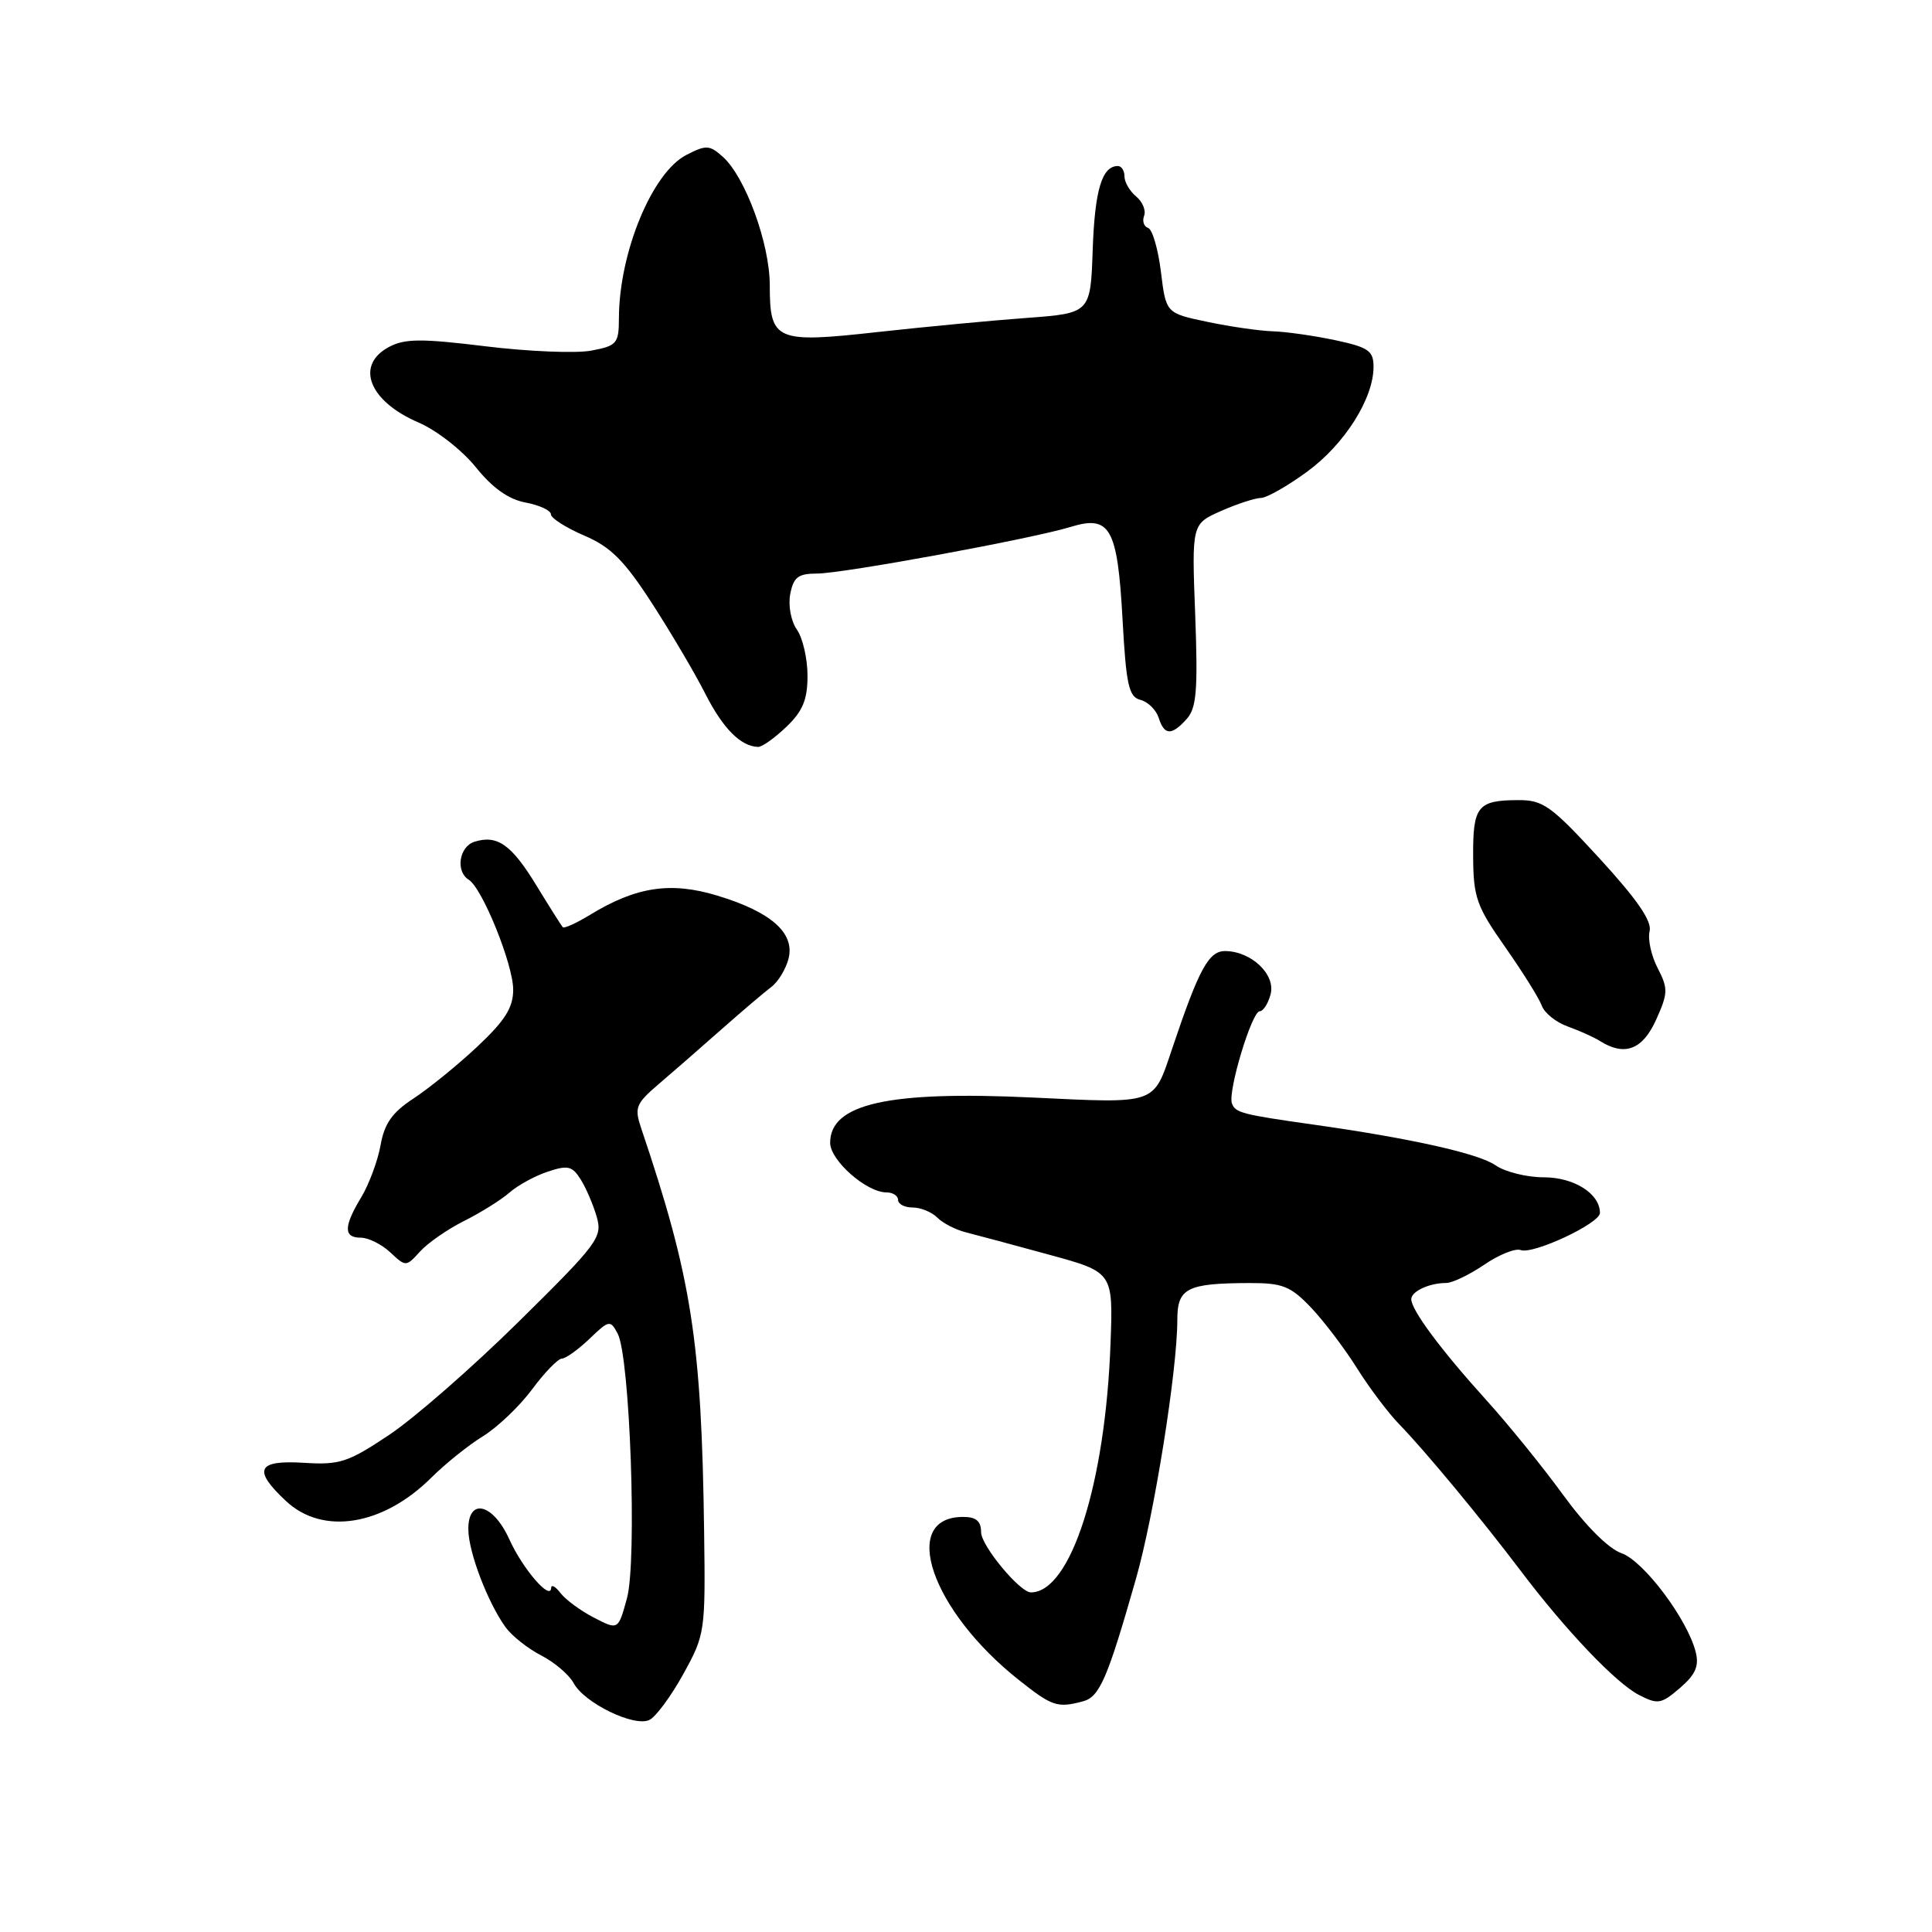 <?xml version="1.0" encoding="UTF-8" standalone="no"?>
<!DOCTYPE svg PUBLIC "-//W3C//DTD SVG 1.1//EN" "http://www.w3.org/Graphics/SVG/1.1/DTD/svg11.dtd" >
<svg xmlns="http://www.w3.org/2000/svg" xmlns:xlink="http://www.w3.org/1999/xlink" version="1.1" viewBox="0 0 256 256">
 <g >
 <path fill="currentColor"
d=" M 90.54 221.82 C 93.42 216.61 93.48 216.22 93.30 203.00 C 92.96 177.66 91.66 169.34 84.96 149.50 C 84.04 146.77 84.25 146.25 87.22 143.70 C 89.03 142.16 92.75 138.91 95.50 136.48 C 98.25 134.05 101.26 131.49 102.20 130.78 C 103.13 130.08 104.16 128.36 104.50 126.97 C 105.31 123.59 102.14 120.81 95.00 118.66 C 88.85 116.80 84.28 117.50 78.20 121.21 C 76.38 122.32 74.75 123.06 74.57 122.86 C 74.39 122.66 72.82 120.18 71.09 117.35 C 67.77 111.90 65.89 110.58 62.86 111.54 C 60.83 112.19 60.34 115.47 62.11 116.57 C 63.91 117.68 68.00 127.79 68.00 131.14 C 68.00 133.52 66.92 135.23 63.25 138.68 C 60.64 141.13 56.83 144.22 54.80 145.55 C 51.98 147.39 50.94 148.86 50.43 151.73 C 50.06 153.80 48.91 156.90 47.88 158.62 C 45.52 162.53 45.50 164.00 47.81 164.00 C 48.81 164.00 50.56 164.87 51.71 165.94 C 53.77 167.87 53.81 167.87 55.65 165.84 C 56.67 164.71 59.30 162.88 61.50 161.78 C 63.70 160.68 66.40 158.99 67.50 158.03 C 68.60 157.06 70.89 155.81 72.58 155.25 C 75.24 154.36 75.83 154.50 76.95 156.29 C 77.66 157.43 78.62 159.66 79.07 161.24 C 79.85 163.95 79.24 164.76 68.76 175.10 C 62.64 181.14 54.91 187.90 51.58 190.12 C 46.12 193.77 45.02 194.13 40.27 193.83 C 34.05 193.44 33.45 194.75 37.91 198.91 C 42.78 203.46 50.75 202.17 57.16 195.79 C 59.00 193.96 62.08 191.48 64.01 190.30 C 65.93 189.11 68.86 186.32 70.51 184.09 C 72.15 181.87 73.93 180.04 74.45 180.02 C 74.97 180.01 76.61 178.83 78.11 177.40 C 80.70 174.91 80.87 174.88 81.84 176.70 C 83.48 179.76 84.43 206.78 83.08 211.76 C 81.92 216.01 81.92 216.01 78.71 214.35 C 76.94 213.44 74.95 211.97 74.28 211.10 C 73.61 210.22 73.05 209.91 73.03 210.40 C 72.97 212.19 69.24 207.86 67.49 203.97 C 65.31 199.15 61.97 198.40 62.06 202.75 C 62.12 205.78 64.66 212.40 67.00 215.63 C 67.83 216.77 69.95 218.45 71.72 219.36 C 73.49 220.27 75.42 221.92 76.01 223.02 C 77.42 225.66 84.05 228.88 86.05 227.90 C 86.91 227.48 88.93 224.75 90.54 221.82 Z  M 143.52 225.43 C 145.71 224.84 146.76 222.40 150.54 209.13 C 152.96 200.61 156.00 181.56 156.00 174.91 C 156.00 170.68 157.25 170.04 165.55 170.01 C 169.96 170.00 171.00 170.42 173.71 173.25 C 175.41 175.04 178.14 178.64 179.78 181.25 C 181.42 183.87 183.96 187.24 185.43 188.75 C 188.81 192.22 196.31 201.27 201.50 208.14 C 207.48 216.05 214.10 223.00 217.17 224.59 C 219.67 225.88 220.12 225.80 222.60 223.67 C 224.66 221.89 225.16 220.77 224.69 218.90 C 223.60 214.56 217.79 206.82 214.84 205.80 C 213.13 205.20 210.11 202.18 207.15 198.12 C 204.47 194.43 199.86 188.74 196.89 185.46 C 190.93 178.87 187.00 173.58 187.00 172.15 C 187.00 171.11 189.39 170.00 191.63 170.00 C 192.44 170.00 194.71 168.91 196.67 167.58 C 198.63 166.24 200.81 165.37 201.50 165.64 C 203.13 166.26 212.00 162.11 212.00 160.72 C 212.00 158.17 208.58 156.00 204.57 156.00 C 202.30 156.00 199.42 155.28 198.17 154.41 C 195.94 152.85 186.92 150.83 174.00 149.01 C 164.52 147.67 163.65 147.44 163.23 146.18 C 162.69 144.56 165.88 134.00 166.91 134.00 C 167.38 134.00 168.03 132.99 168.36 131.75 C 169.05 129.14 165.83 126.06 162.36 126.02 C 160.16 126.00 158.88 128.35 155.30 139.00 C 152.80 146.43 153.41 146.22 136.85 145.43 C 117.72 144.52 110.00 146.25 110.00 151.43 C 110.00 153.76 114.81 158.00 117.46 158.00 C 118.31 158.00 119.00 158.45 119.00 159.00 C 119.00 159.55 119.87 160.00 120.93 160.00 C 121.99 160.00 123.46 160.60 124.20 161.34 C 124.93 162.08 126.65 162.96 128.02 163.30 C 129.38 163.64 134.32 164.97 139.00 166.25 C 147.50 168.57 147.50 168.57 147.15 178.04 C 146.47 196.64 141.87 211.00 136.60 211.00 C 135.13 211.00 130.00 204.80 130.00 203.03 C 130.00 201.56 129.35 201.00 127.62 201.00 C 119.13 201.00 123.38 213.41 135.02 222.62 C 139.43 226.12 140.12 226.34 143.52 225.43 Z  M 219.44 135.13 C 221.03 131.60 221.05 131.00 219.65 128.28 C 218.80 126.65 218.32 124.45 218.58 123.40 C 218.92 122.07 216.94 119.19 211.95 113.75 C 205.54 106.77 204.47 106.00 201.17 106.02 C 195.78 106.04 195.16 106.82 195.20 113.51 C 195.23 118.90 195.65 120.10 199.45 125.50 C 201.76 128.80 203.95 132.29 204.30 133.27 C 204.66 134.24 206.20 135.47 207.72 136.01 C 209.25 136.56 211.18 137.42 212.00 137.94 C 215.28 140.00 217.65 139.10 219.44 135.13 Z  M 104.20 96.31 C 106.37 94.23 107.00 92.71 107.00 89.54 C 107.00 87.29 106.37 84.54 105.60 83.44 C 104.81 82.31 104.42 80.25 104.71 78.72 C 105.14 76.48 105.76 76.00 108.25 76.00 C 111.68 76.00 136.75 71.39 141.86 69.82 C 147.10 68.21 148.07 69.93 148.74 82.01 C 149.22 90.80 149.57 92.34 151.12 92.74 C 152.12 93.00 153.20 94.07 153.53 95.11 C 154.28 97.46 155.24 97.50 157.26 95.25 C 158.55 93.80 158.74 91.43 158.37 81.46 C 157.91 69.43 157.91 69.43 161.79 67.71 C 163.92 66.77 166.31 65.99 167.09 65.98 C 167.86 65.96 170.63 64.39 173.23 62.48 C 178.17 58.86 182.00 52.80 182.00 48.62 C 182.00 46.48 181.35 46.03 176.95 45.08 C 174.17 44.49 170.46 43.96 168.70 43.90 C 166.94 43.85 163.03 43.29 160.00 42.65 C 154.50 41.50 154.50 41.50 153.83 36.03 C 153.46 33.02 152.70 30.40 152.14 30.21 C 151.57 30.02 151.33 29.30 151.60 28.60 C 151.87 27.89 151.40 26.74 150.55 26.04 C 149.70 25.33 149.00 24.14 149.00 23.38 C 149.00 22.62 148.61 22.00 148.12 22.00 C 146.02 22.00 145.07 25.16 144.79 33.05 C 144.50 41.50 144.50 41.50 136.00 42.13 C 131.32 42.47 122.44 43.32 116.26 44.00 C 102.79 45.50 102.00 45.16 102.00 37.81 C 102.00 32.29 98.76 23.43 95.77 20.77 C 94.01 19.20 93.56 19.18 90.93 20.54 C 86.41 22.87 82.04 33.47 82.01 42.14 C 82.00 45.53 81.75 45.82 78.34 46.46 C 76.33 46.84 70.04 46.58 64.37 45.89 C 55.81 44.84 53.63 44.86 51.53 45.98 C 47.02 48.40 48.89 53.17 55.45 55.98 C 57.83 57.00 61.24 59.66 63.04 61.90 C 65.27 64.67 67.38 66.17 69.65 66.59 C 71.49 66.94 73.00 67.64 73.00 68.15 C 73.00 68.66 74.98 69.92 77.40 70.96 C 80.93 72.47 82.71 74.25 86.40 79.95 C 88.92 83.85 92.11 89.26 93.48 91.97 C 95.80 96.53 98.15 98.90 100.45 98.97 C 100.97 98.99 102.65 97.79 104.20 96.31 Z "/>
</g>
</svg>